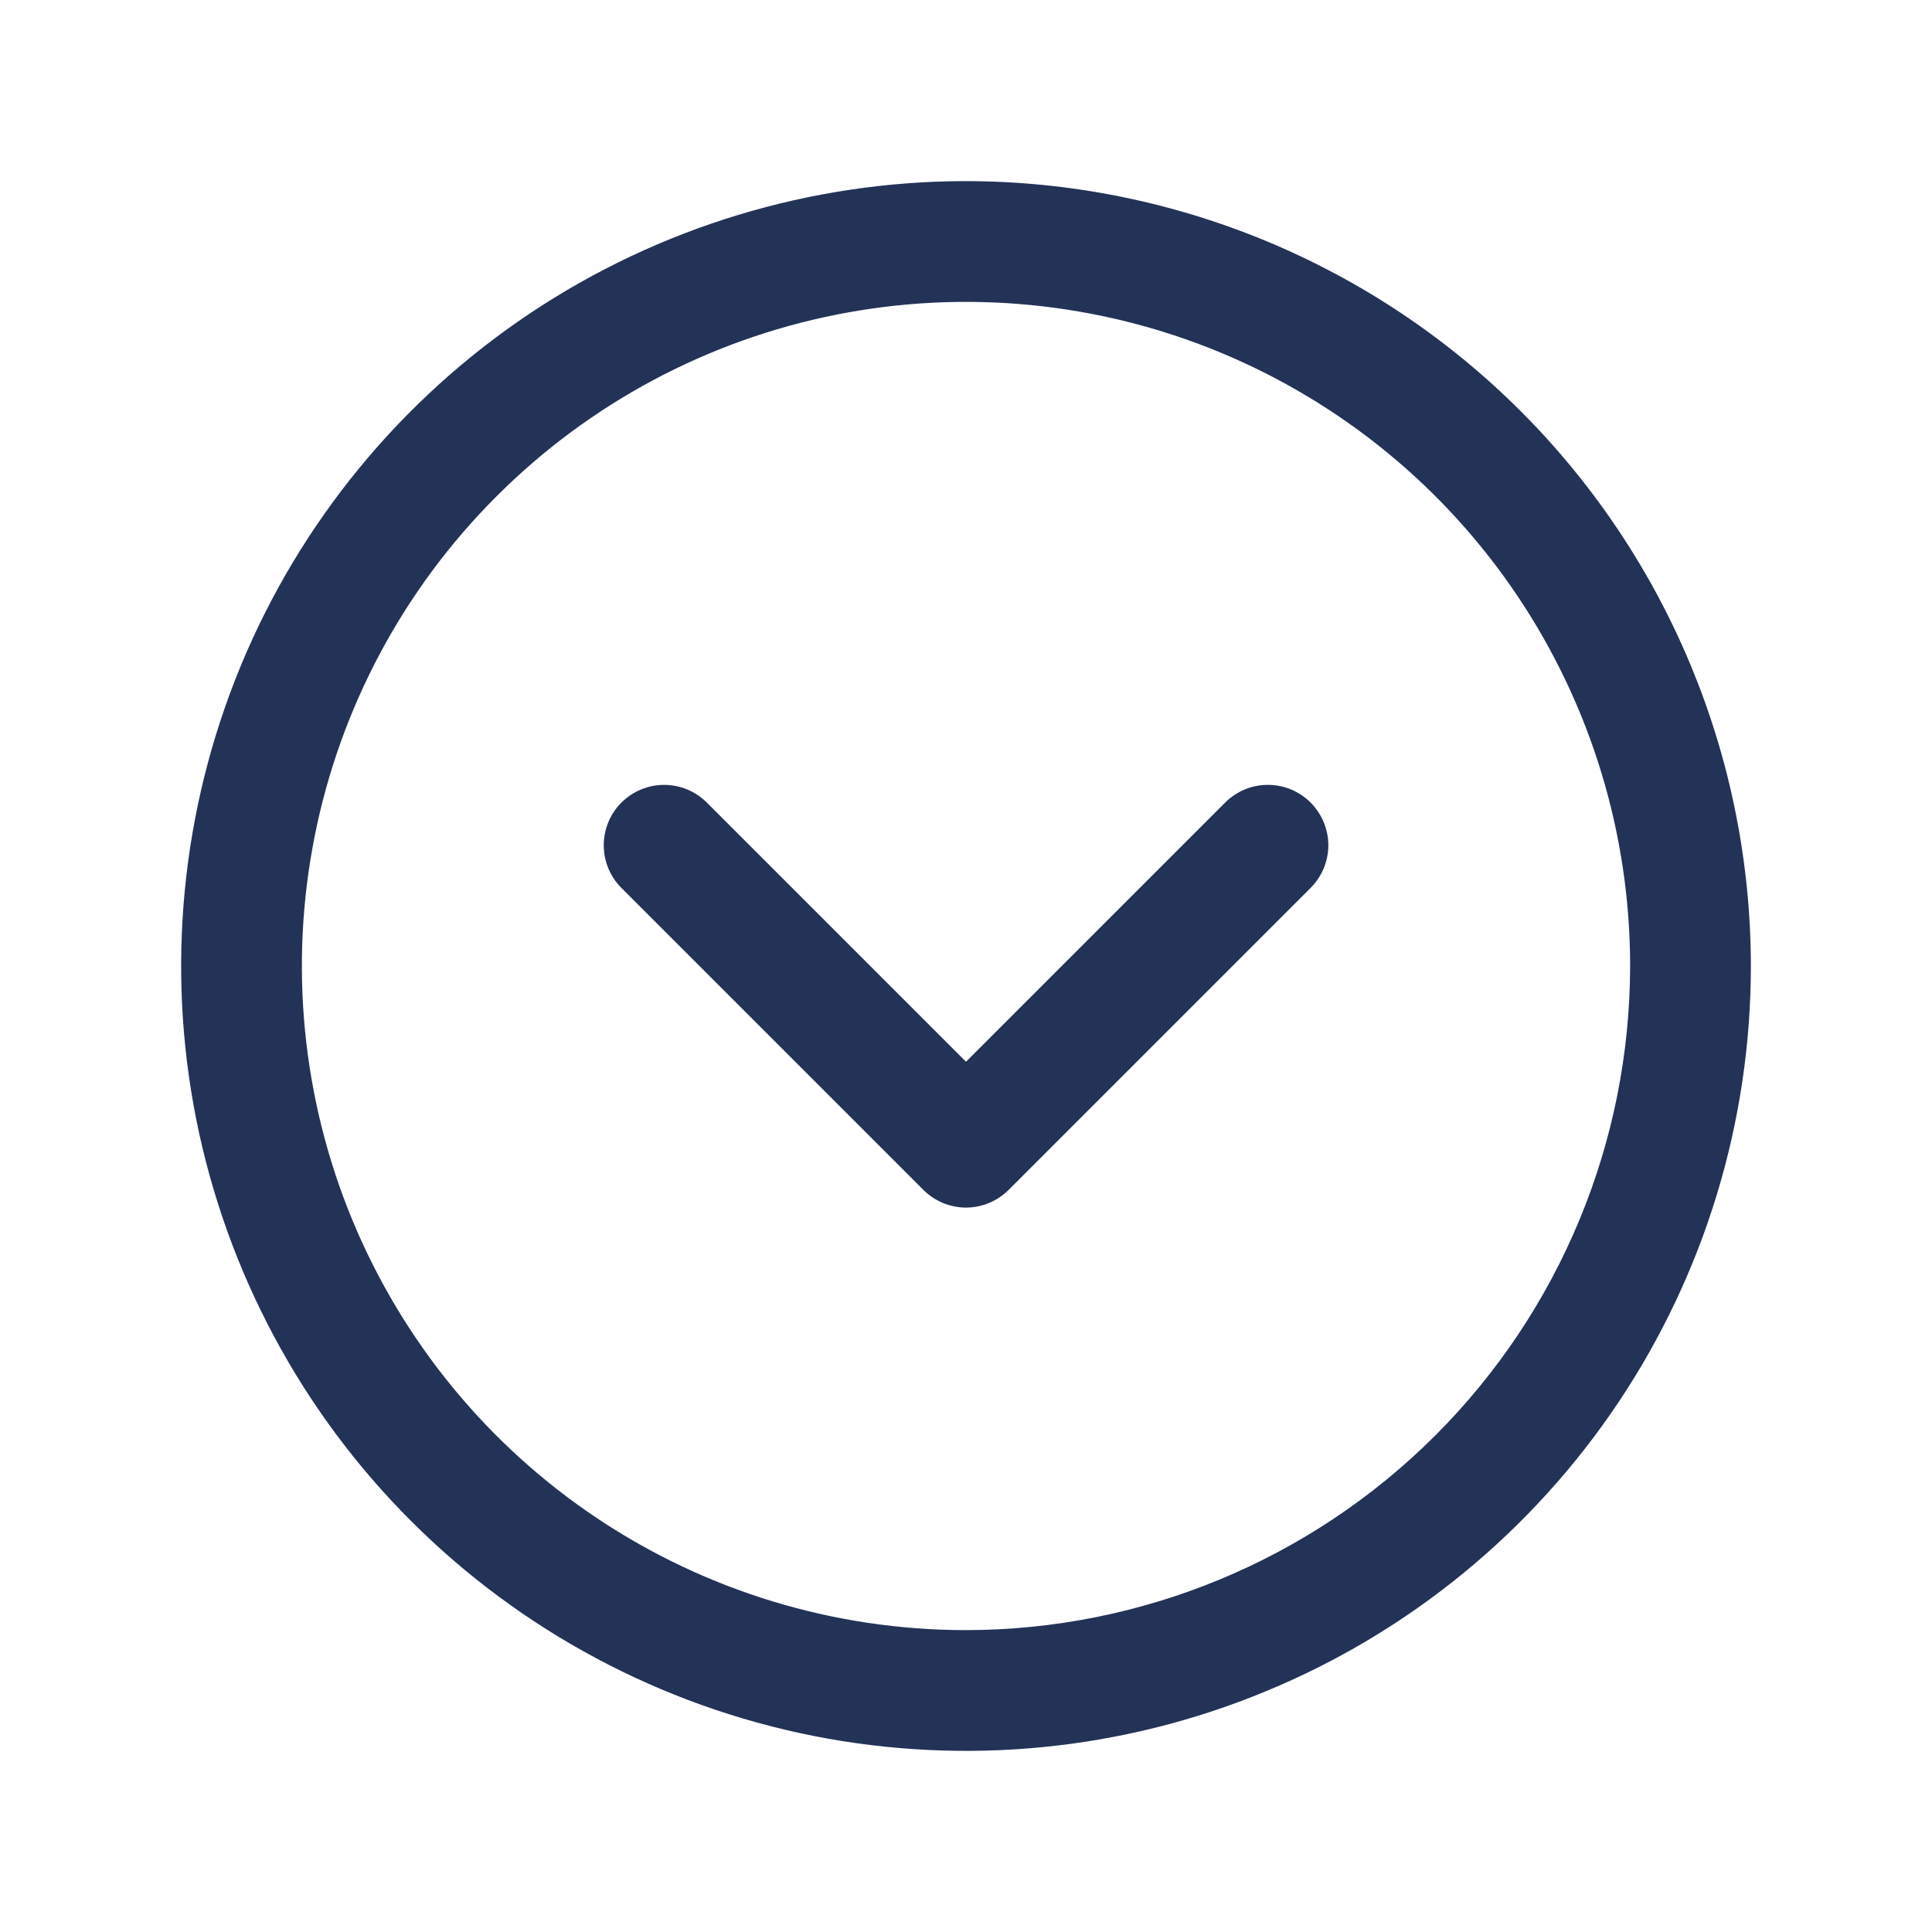 <svg width="20" height="20" viewBox="0 0 20 20" fill="none" xmlns="http://www.w3.org/2000/svg">
<path d="M10 1.875C8.393 1.875 6.822 2.352 5.486 3.244C4.15 4.137 3.108 5.406 2.493 6.891C1.879 8.375 1.718 10.009 2.031 11.585C2.345 13.161 3.118 14.609 4.255 15.745C5.391 16.881 6.839 17.655 8.415 17.969C9.991 18.282 11.625 18.122 13.109 17.506C14.594 16.892 15.863 15.85 16.756 14.514C17.648 13.178 18.125 11.607 18.125 10C18.123 7.846 17.266 5.781 15.743 4.257C14.22 2.734 12.154 1.877 10 1.875ZM10 16.875C8.64 16.875 7.311 16.472 6.18 15.716C5.05 14.961 4.169 13.887 3.648 12.631C3.128 11.375 2.992 9.992 3.257 8.659C3.522 7.325 4.177 6.1 5.139 5.139C6.1 4.177 7.325 3.522 8.659 3.257C9.992 2.992 11.375 3.128 12.631 3.648C13.887 4.169 14.961 5.05 15.716 6.18C16.472 7.311 16.875 8.64 16.875 10C16.873 11.823 16.148 13.57 14.859 14.859C13.57 16.148 11.823 16.873 10 16.875ZM13.567 8.308C13.625 8.366 13.671 8.435 13.703 8.511C13.734 8.587 13.751 8.668 13.751 8.75C13.751 8.832 13.734 8.913 13.703 8.989C13.671 9.065 13.625 9.134 13.567 9.192L10.442 12.317C10.384 12.375 10.315 12.421 10.239 12.453C10.164 12.484 10.082 12.501 10 12.501C9.918 12.501 9.837 12.484 9.761 12.453C9.685 12.421 9.616 12.375 9.558 12.317L6.433 9.192C6.316 9.075 6.25 8.916 6.25 8.75C6.25 8.584 6.316 8.425 6.433 8.308C6.55 8.191 6.709 8.125 6.875 8.125C7.041 8.125 7.2 8.191 7.317 8.308L10 10.991L12.683 8.308C12.741 8.25 12.81 8.204 12.886 8.172C12.961 8.141 13.043 8.125 13.125 8.125C13.207 8.125 13.289 8.141 13.364 8.172C13.44 8.204 13.509 8.25 13.567 8.308Z" fill="#233357"/>
</svg>
